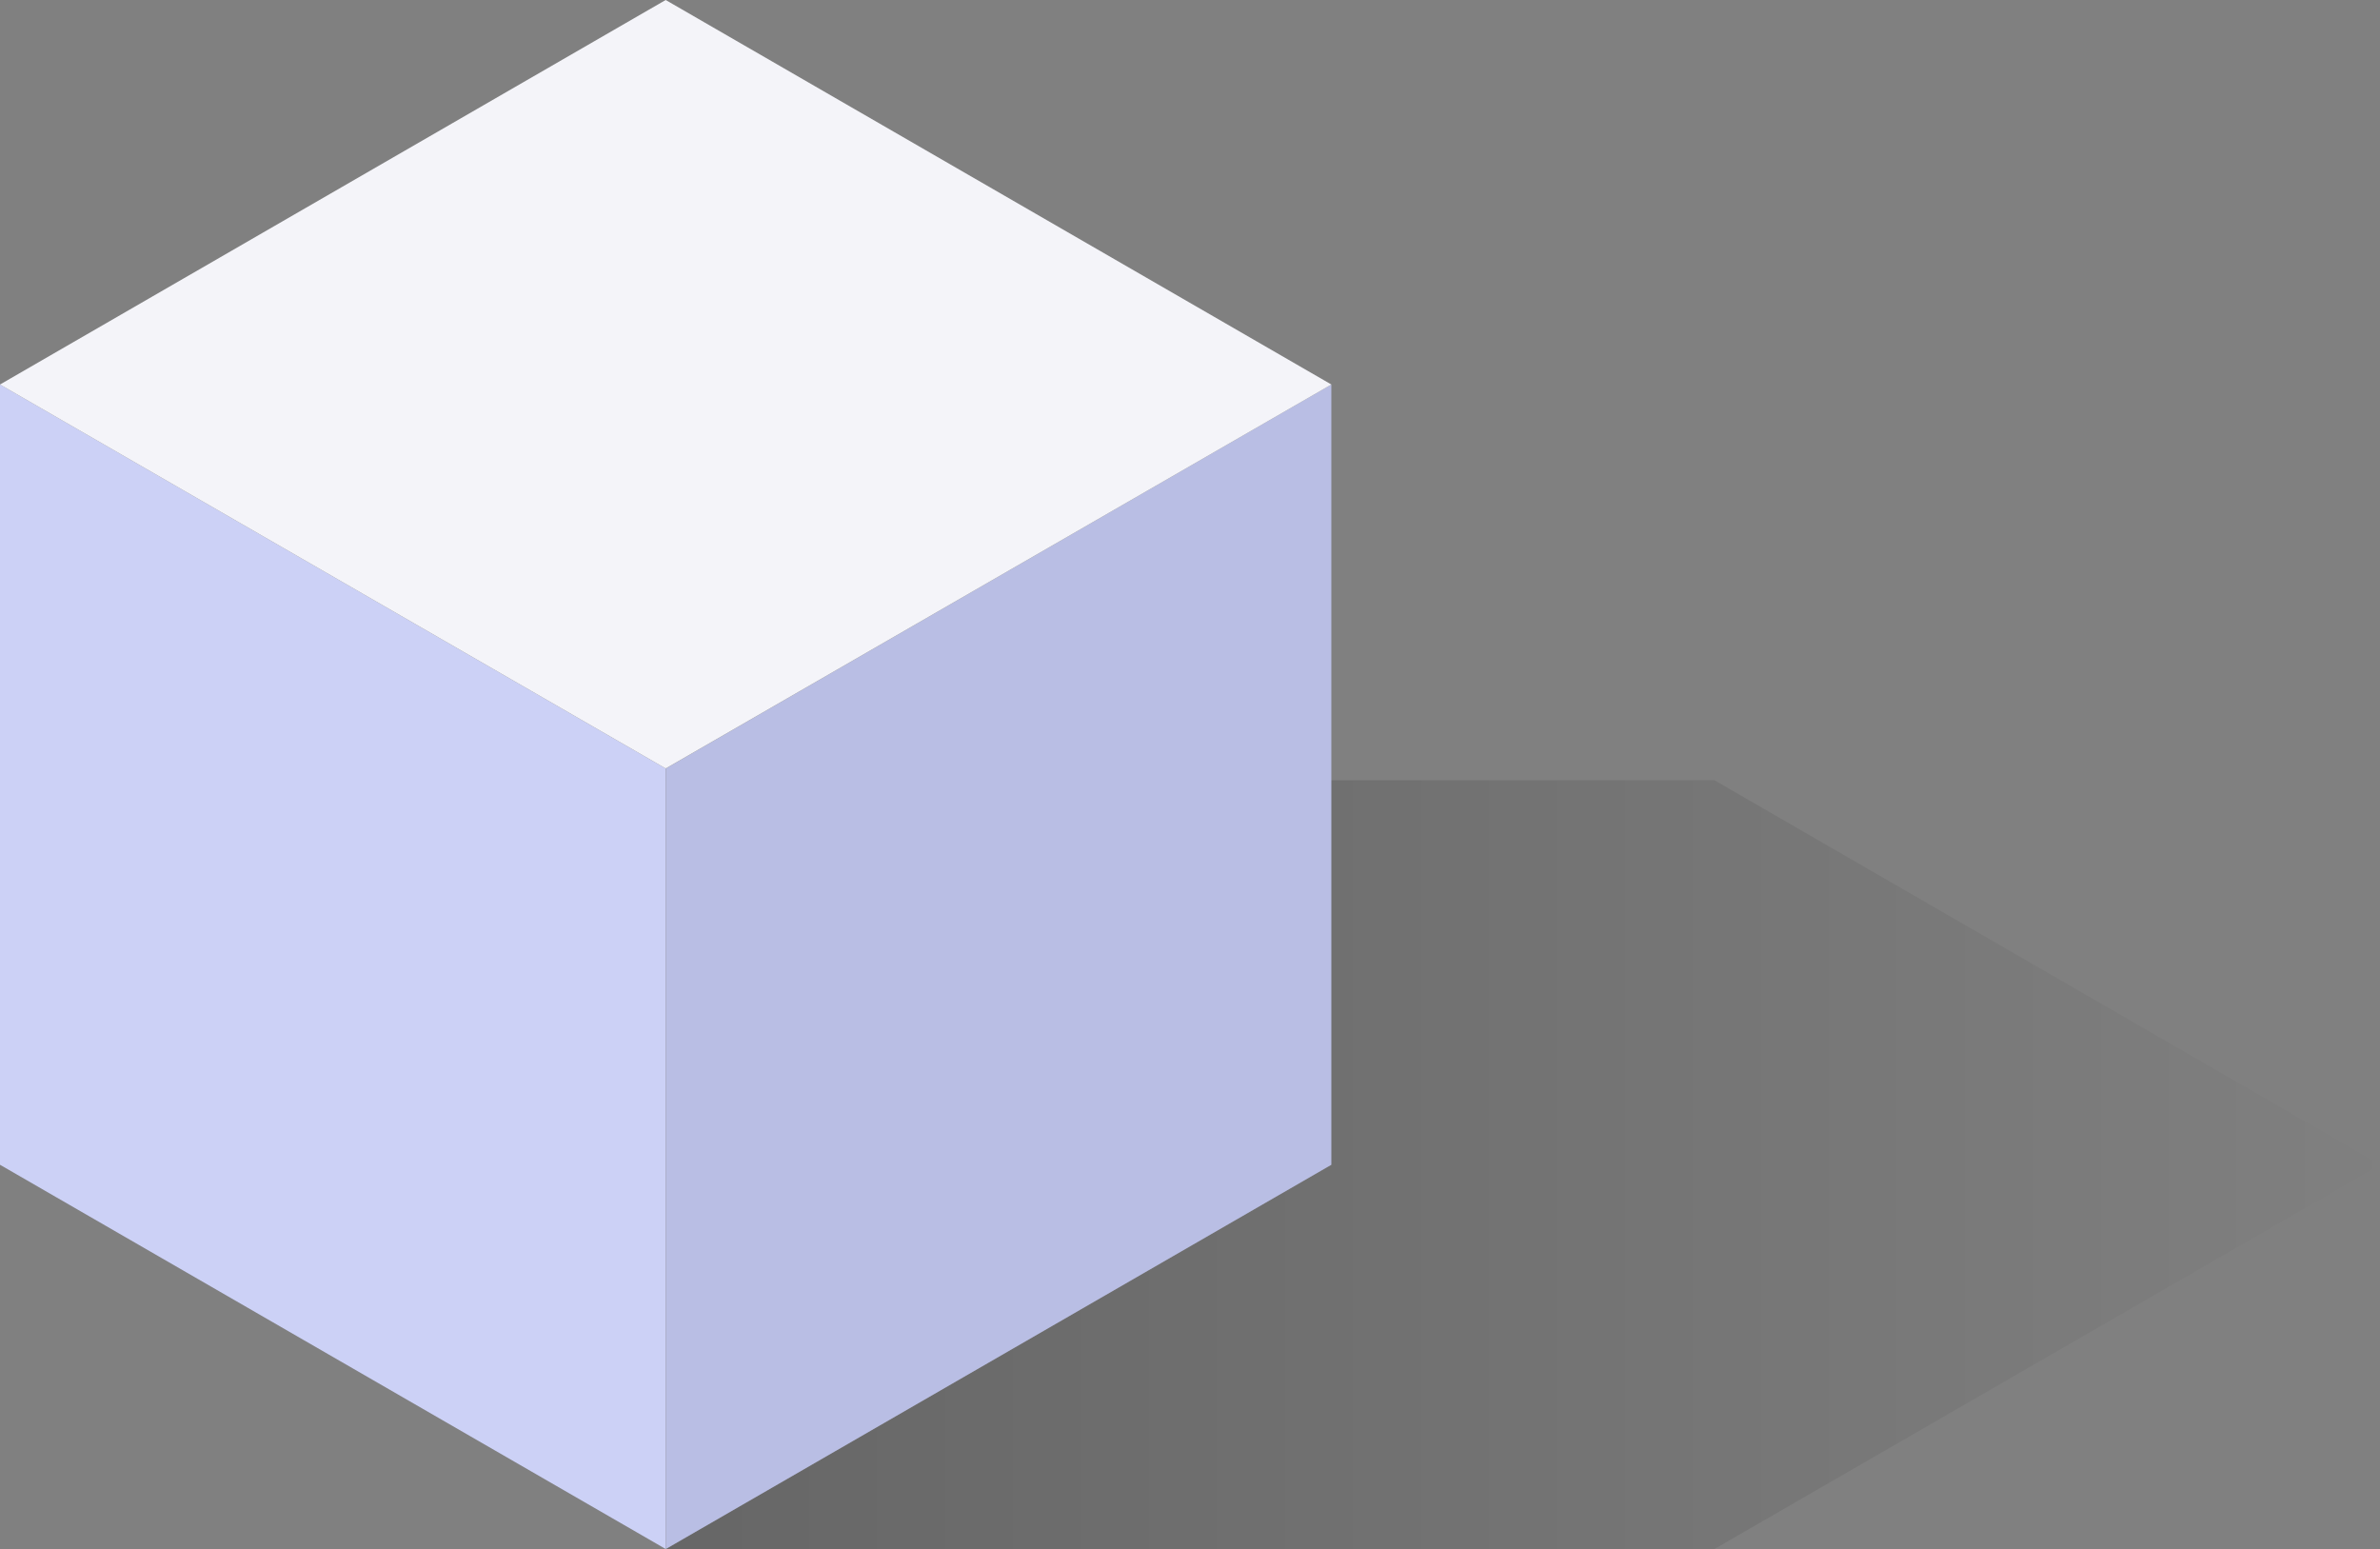 <svg xmlns="http://www.w3.org/2000/svg" xmlns:xlink="http://www.w3.org/1999/xlink" width="68.932" height="44.861" viewBox="0 0 68.932 44.861">
  <rect x="0" y="0" width="68.932" height="44.861" fill="#808080" stroke="none"/>
  <defs>
    <linearGradient id="linear-gradient" y1="0.5" x2="1" y2="0.5" gradientUnits="objectBoundingBox">
      <stop offset="0" stop-opacity="0.2"/>
      <stop offset="1" stop-opacity="0"/>
    </linearGradient>
  </defs>
  <g id="Objects" transform="translate(-11.413 -28.076)">
    <g id="Middle-size_blocks" data-name="Middle-size blocks">
      <g id="Grupo_80386" data-name="Grupo 80386">
        <g id="Grupo_80385" data-name="Grupo 80385" transform="translate(11.413 28.076)">
          <path id="Trazado_113729" data-name="Trazado 113729" d="M68.081,62.25H37.71L56.986,73.386,37.71,84.514H68.081L87.357,73.386Z" transform="translate(-18.426 -39.653)" fill="url(#linear-gradient)"/>
          <path id="Trazado_113730" data-name="Trazado 113730" d="M37.71,81.895,56.986,70.767V48.17L37.71,59.29Z" transform="translate(-18.426 -37.034)" fill="#b9bee4"/>
          <path id="Trazado_113731" data-name="Trazado 113731" d="M33.3,81.895,14.02,70.767V48.17L33.3,59.29Z" transform="translate(-14.02 -37.034)" fill="#ccd1f6"/>
          <path id="Trazado_113732" data-name="Trazado 113732" d="M33.3,56.745,14.02,45.626,33.3,34.49,52.58,45.626Z" transform="translate(-14.02 -34.49)" fill="#f4f4f9"/>
        </g>
      </g>
    </g>
  </g>
</svg>
